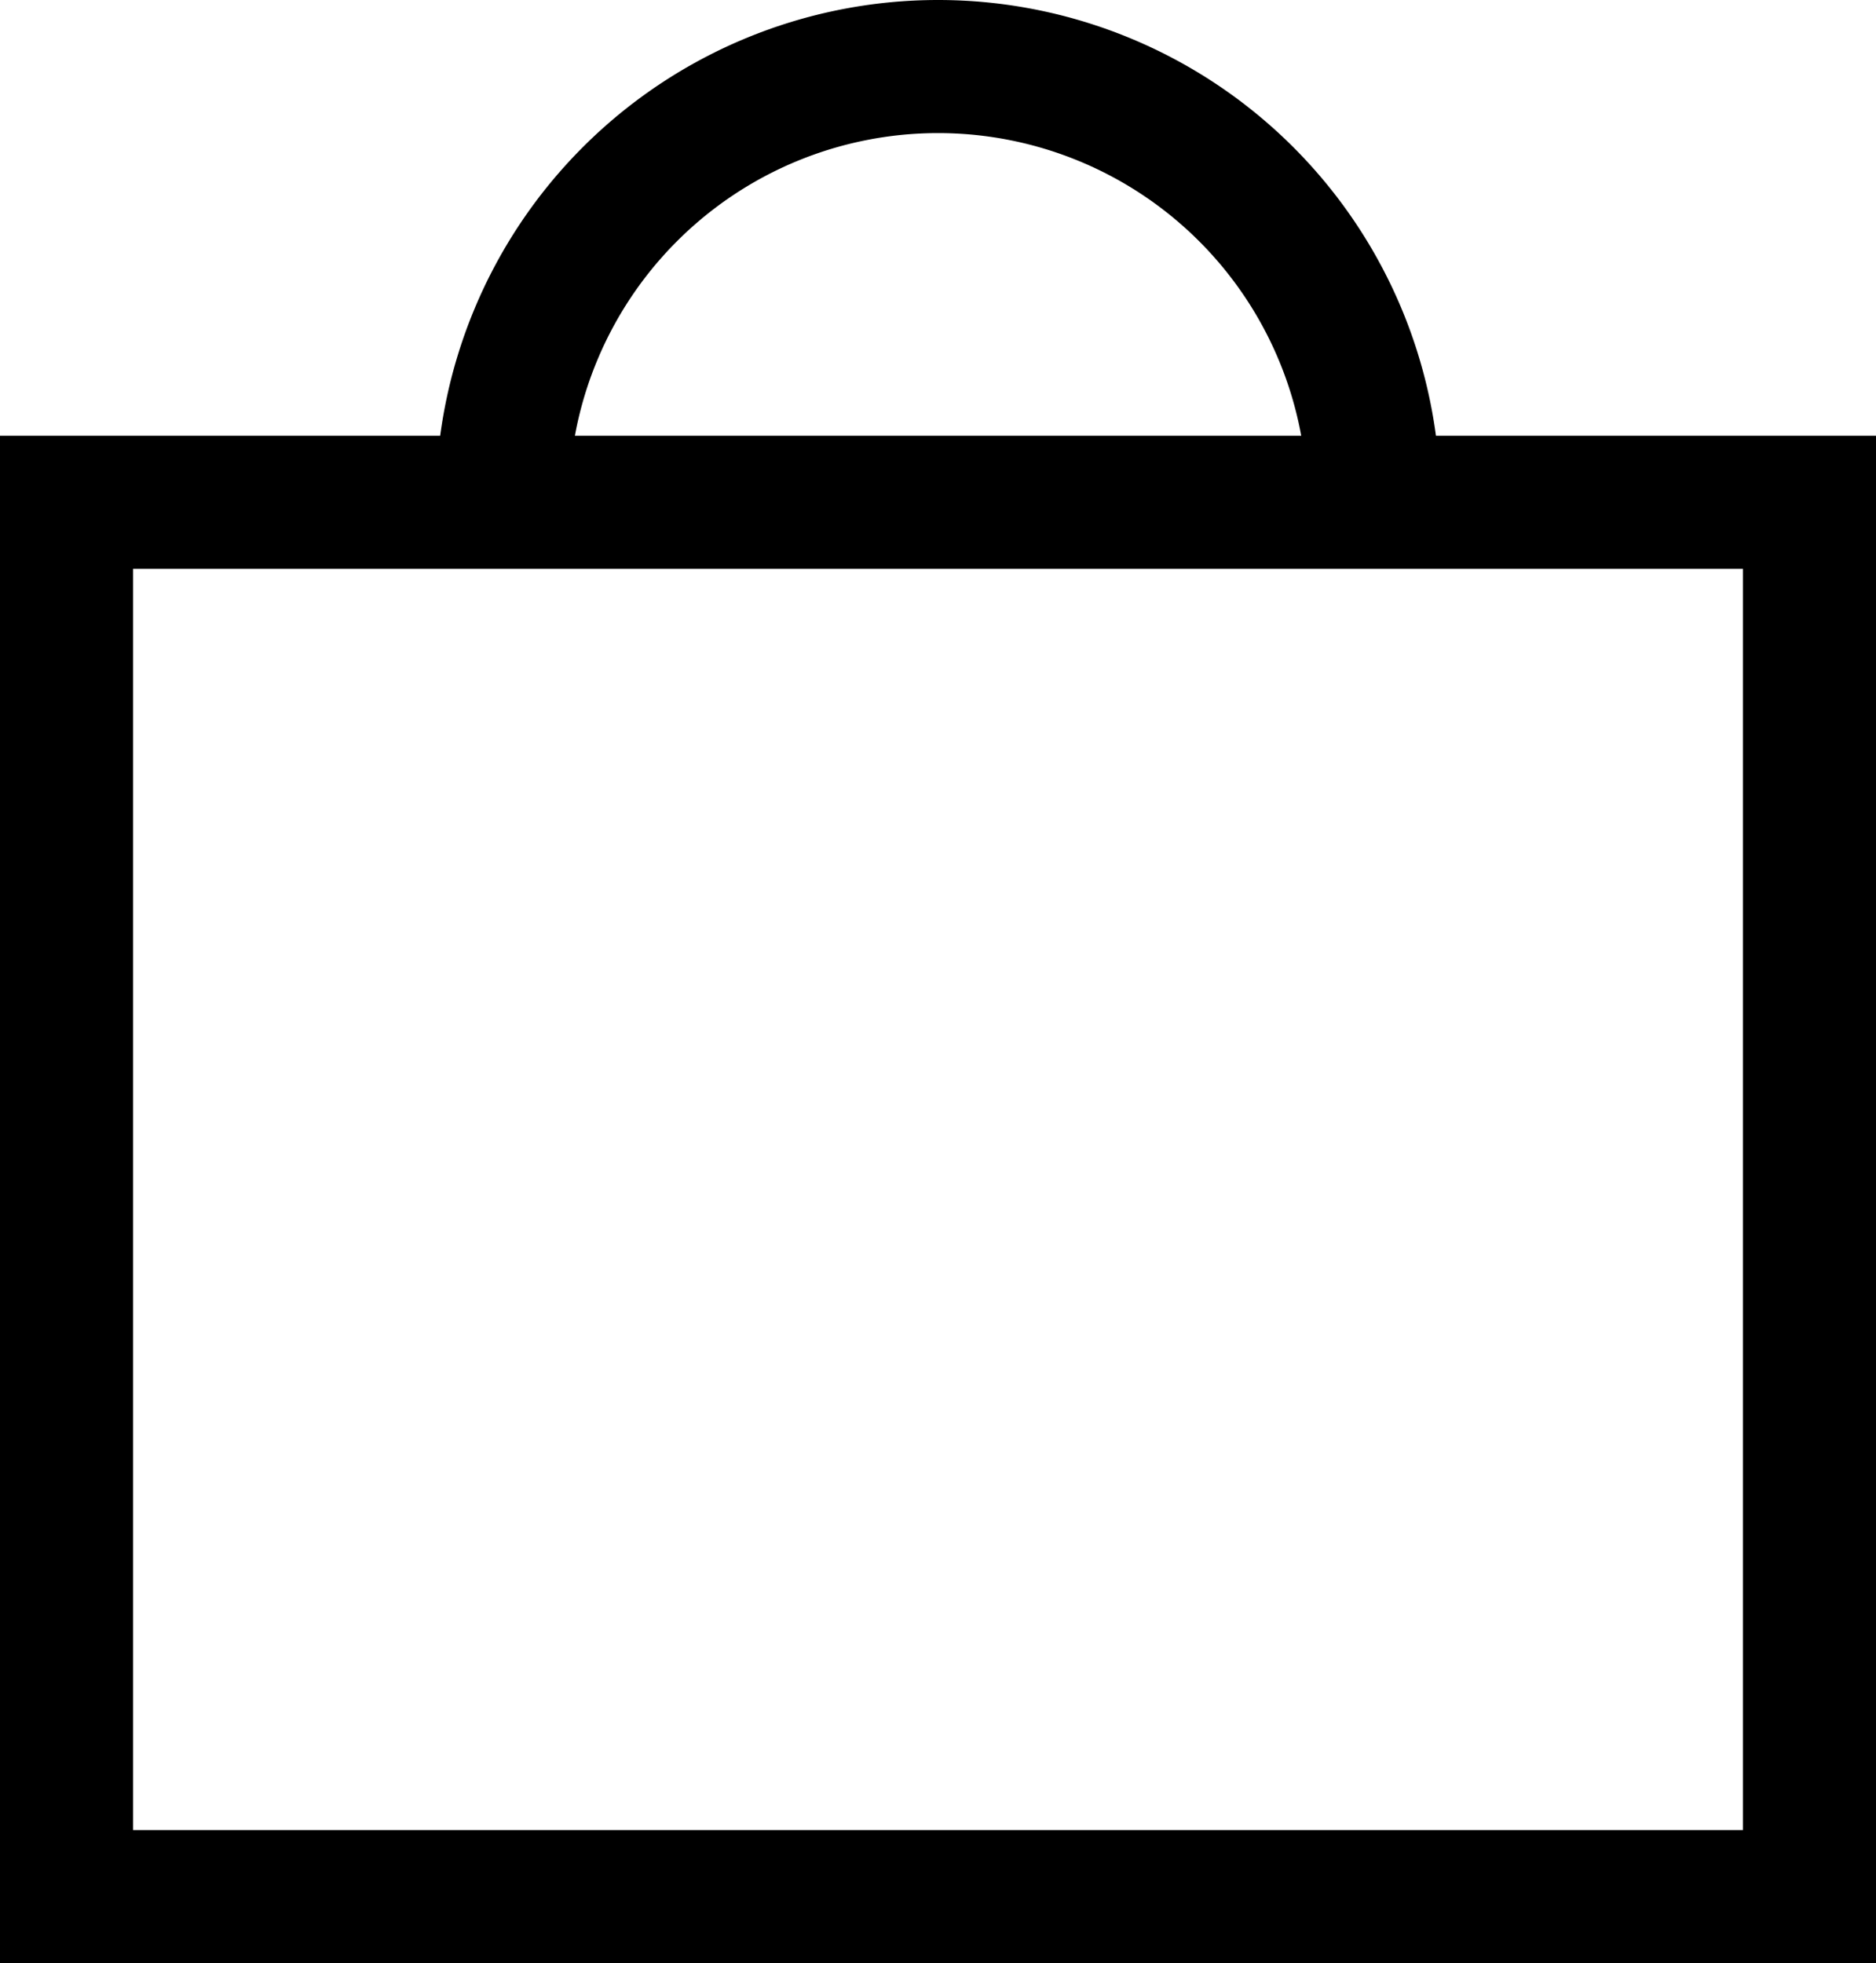 <svg id="Layer_1" data-name="Layer 1" xmlns="http://www.w3.org/2000/svg" viewBox="0 0 14.095 14.75"><defs><style>.cls-1{fill:none;stroke:#000;stroke-miterlimit:10;}</style></defs><title>180821-IsabelleFox-Shopping-Bag</title><rect class="cls-1" x="0.5" y="3.774" width="13.095" height="10.476"/><path class="cls-1" d="M591.137,417.89a3.274,3.274,0,1,1,6.548,0" transform="translate(-587.363 -414.116)"/></svg>